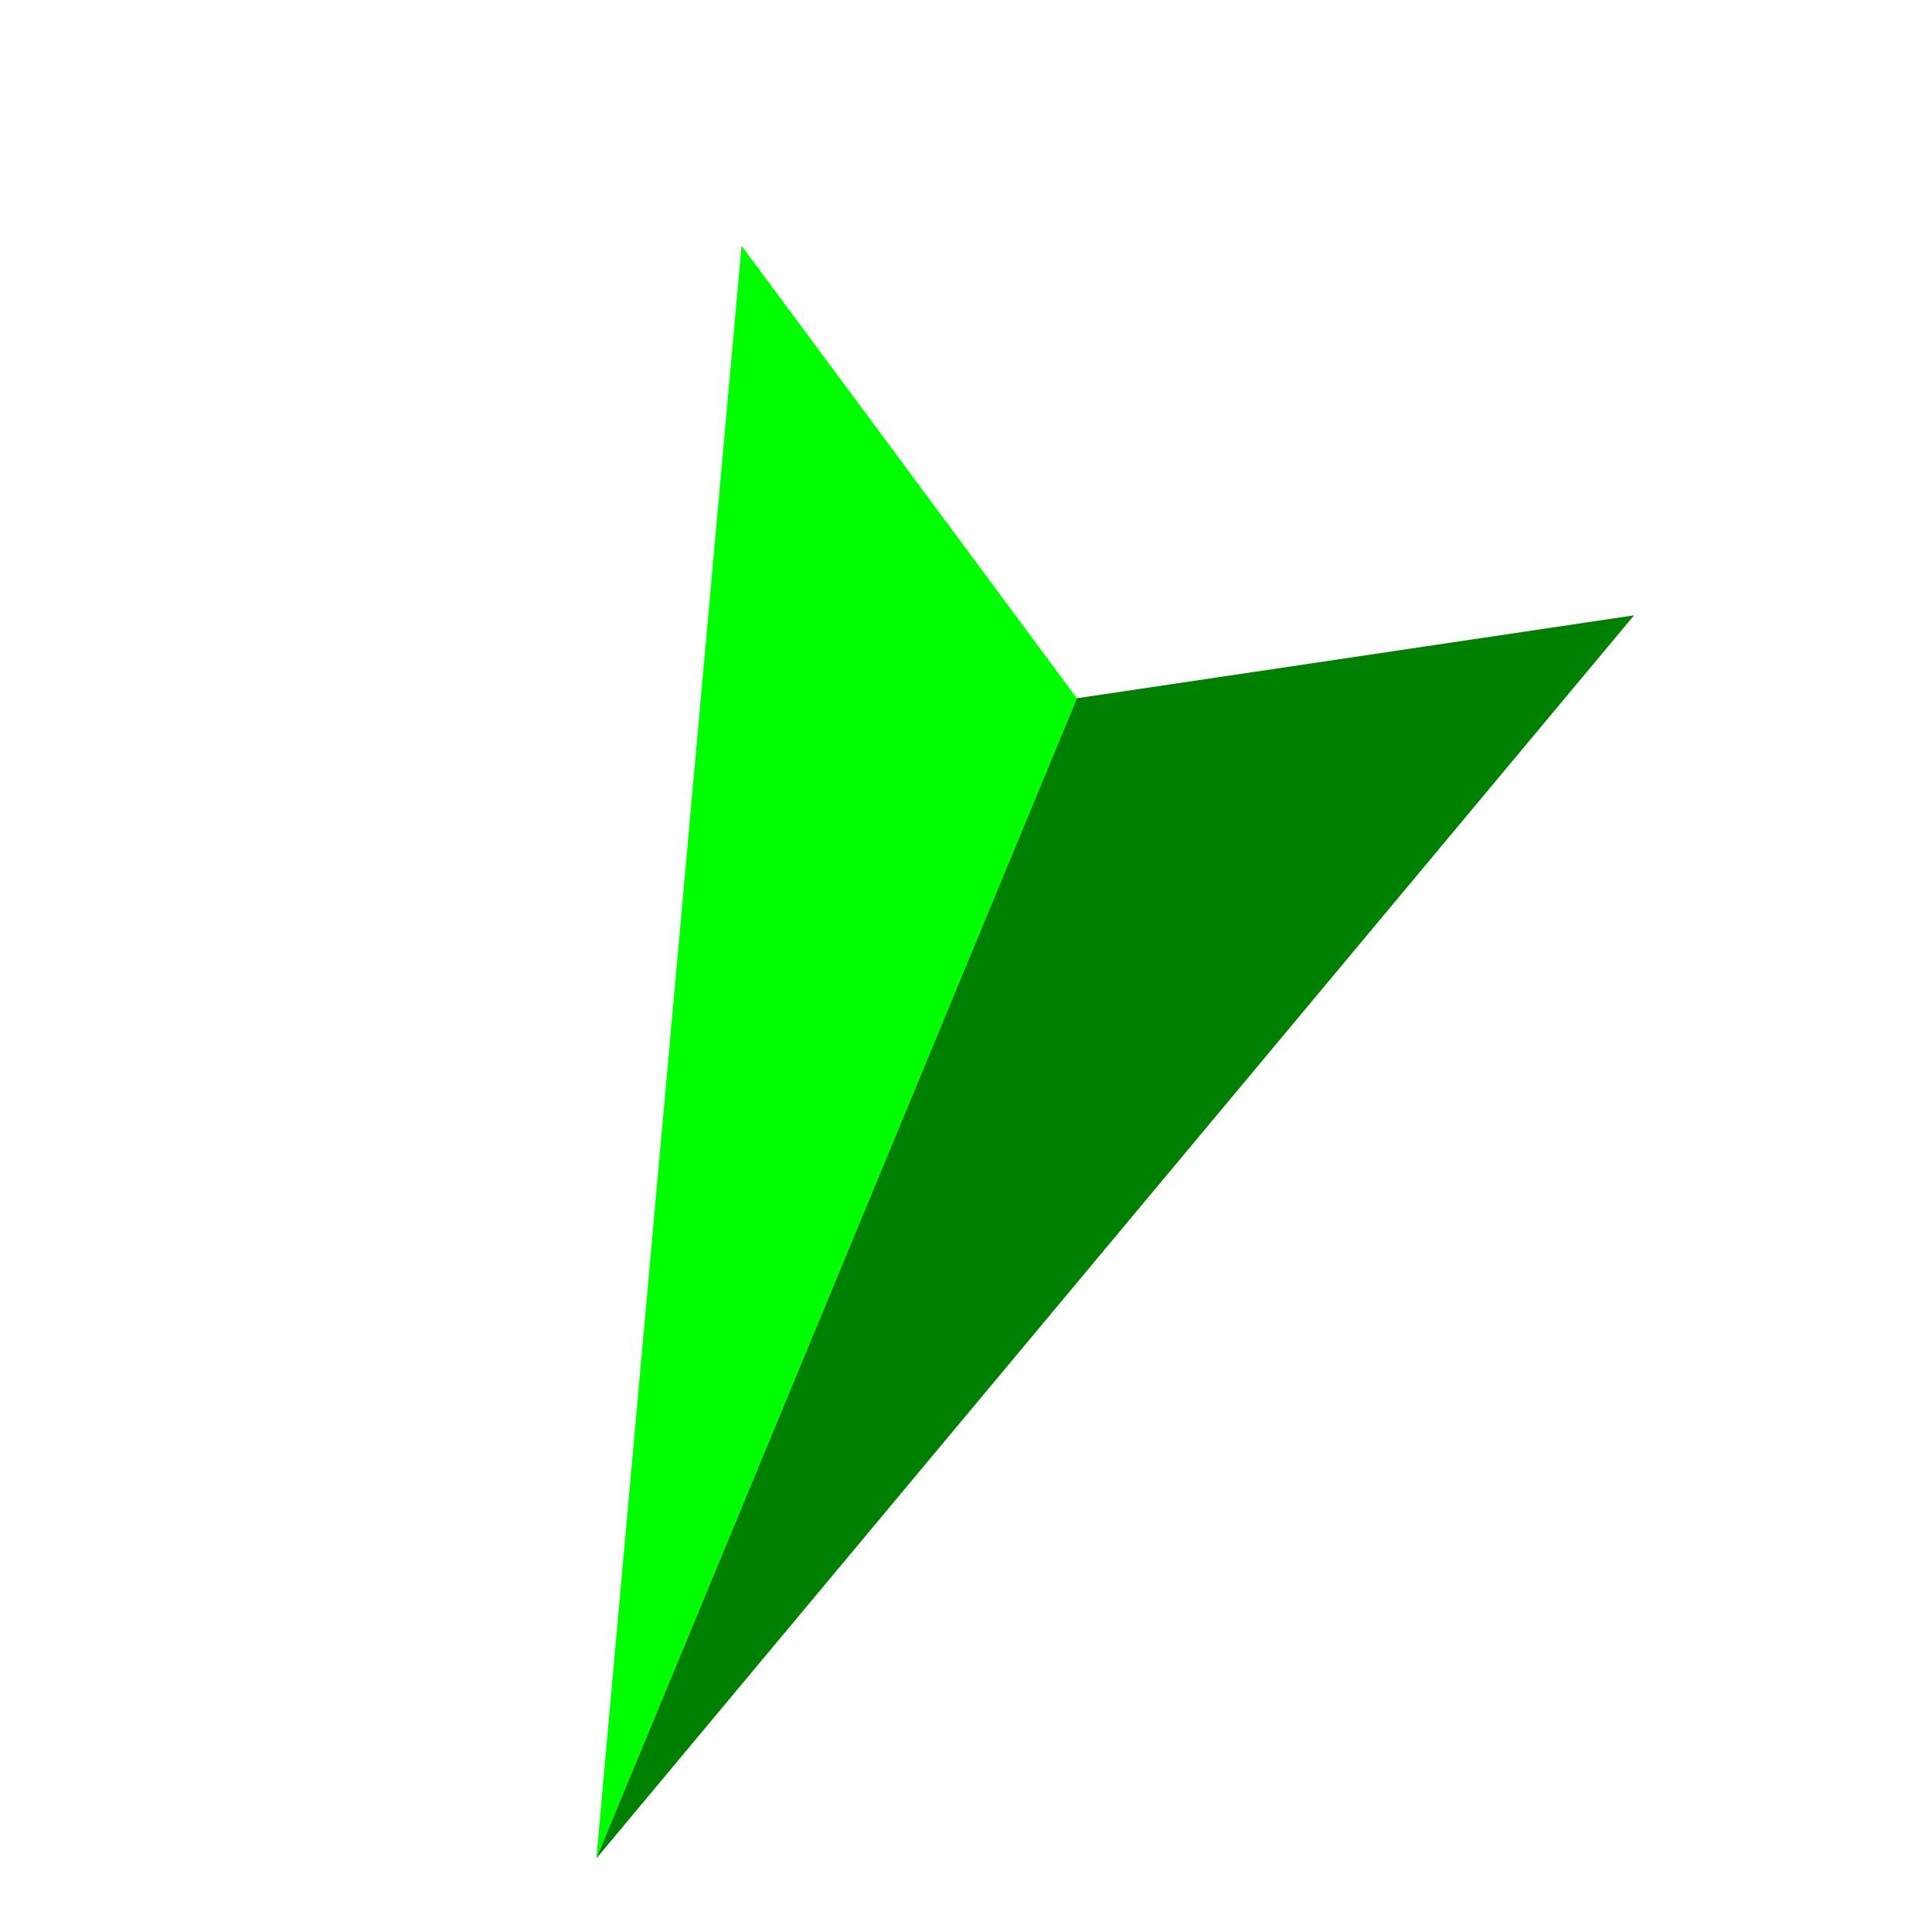 <svg viewBox="-100 -100 200 200"
  version="1.1"
  xmlns="http://www.w3.org/2000/svg"
  xmlns:svg="http://www.w3.org/2000/svg">
<g transform="rotate(202.5)" stroke-width="0">
<polygon fill="lime" points="0 -100 50 60 0 30 0 100"/>
 <polygon fill="green" points="0 -100 -50 60 0 30 0 100"/>
 </g>
</svg>
